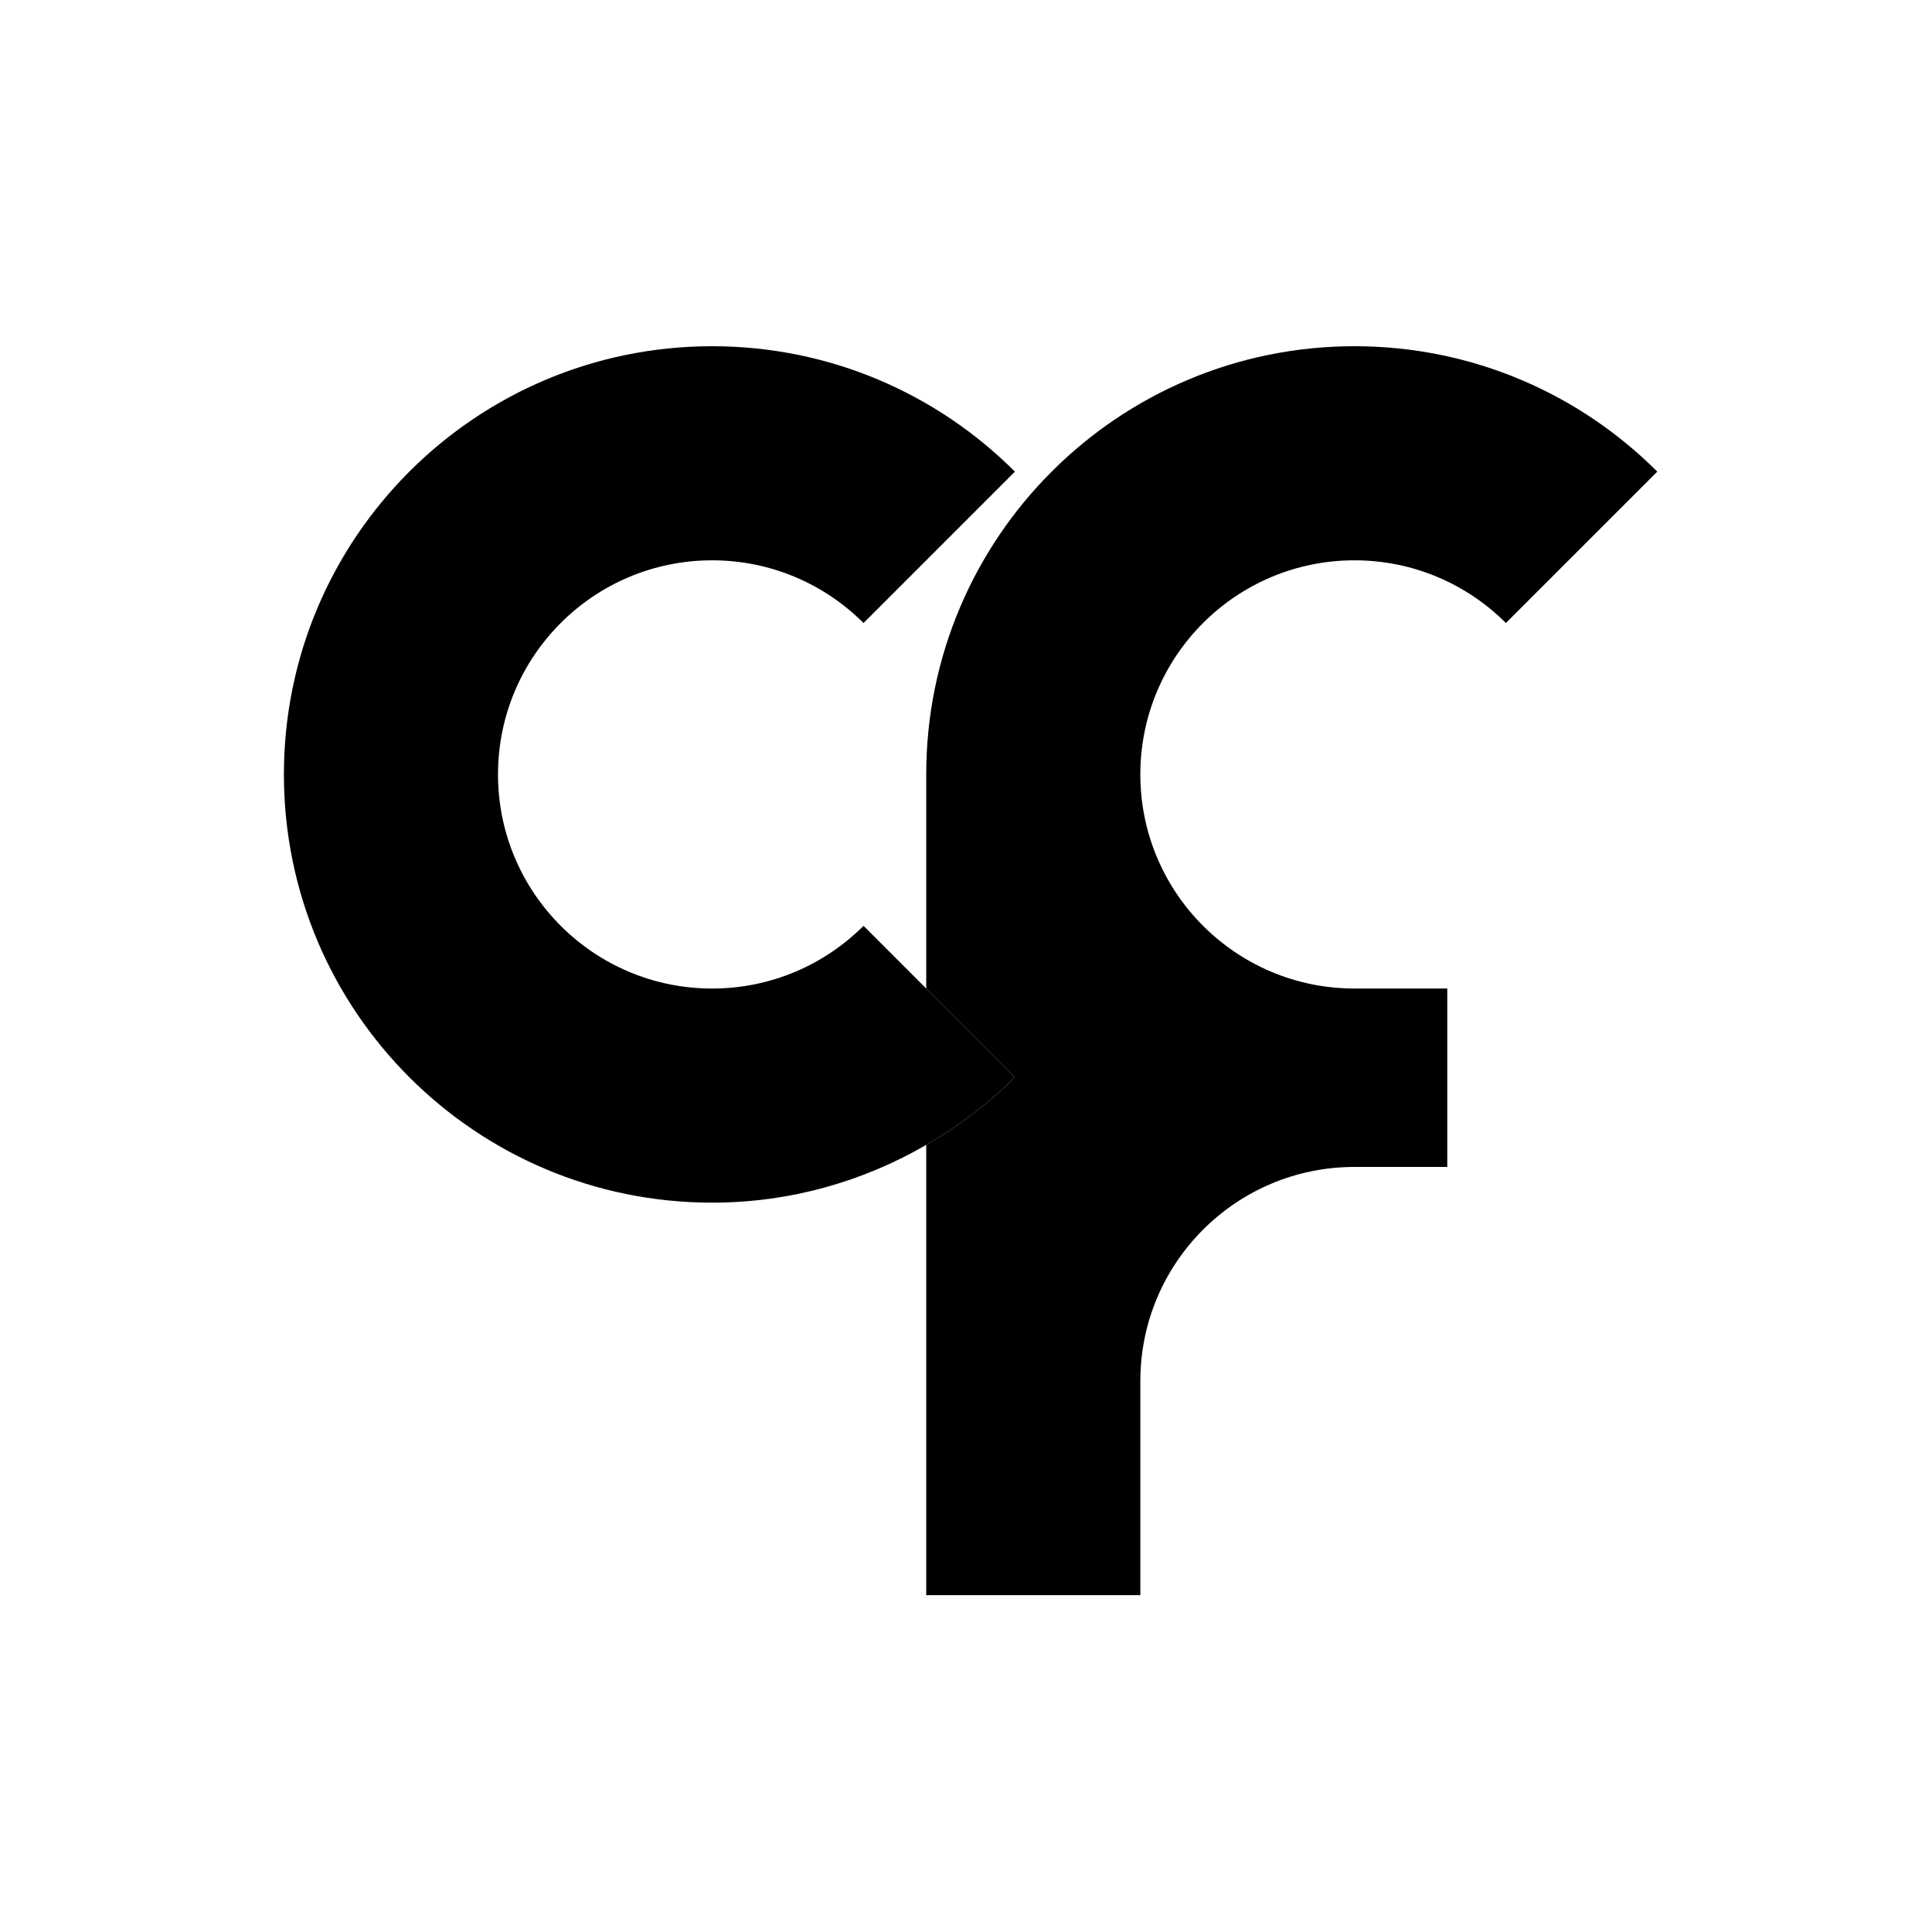 <?xml version="1.0" encoding="UTF-8" standalone="no"?>
<svg
   xmlns:dc="http://purl.org/dc/elements/1.1/"
   xmlns:cc="http://creativecommons.org/ns#"
   xmlns:rdf="http://www.w3.org/1999/02/22-rdf-syntax-ns#"
   xmlns:svg="http://www.w3.org/2000/svg"
   xmlns="http://www.w3.org/2000/svg"
   xmlns:sodipodi="http://sodipodi.sourceforge.net/DTD/sodipodi-0.dtd"
   xmlns:inkscape="http://www.inkscape.org/namespaces/inkscape"
   width="30"
   height="30"
   version="1.1"
   id="svg4158"
   inkscape:version="0.91 r13725"
   sodipodi:docname="Extensions.svg">
  <defs
     id="defs4168">
    <clipPath
       id="cp0">
      <path
         inkscape:connector-curvature="0"
         transform="matrix(2.778,0,0,-2.778,0,400.483)"
         d="m 0,144.174 147.885,0 L 147.885,0 0,0 Z"
         id="path4142" />
    </clipPath>
    <clipPath
       id="clipPath4724">
      <path
         inkscape:connector-curvature="0"
         transform="matrix(2.778,0,0,-2.778,0,400.483)"
         d="m 0,144.174 147.885,0 L 147.885,0 0,0 Z"
         id="path4726" />
    </clipPath>
  </defs>
  <sodipodi:namedview
     pagecolor="#ffffff"
     bordercolor="#666666"
     borderopacity="1"
     objecttolerance="10"
     gridtolerance="10"
     guidetolerance="10"
     inkscape:pageopacity="0"
     inkscape:pageshadow="2"
     inkscape:window-width="2048"
     inkscape:window-height="1089"
     id="namedview4166"
     showgrid="false"
     inkscape:zoom="11.125147"
     inkscape:cx="27.252169"
     inkscape:cy="12.317466"
     inkscape:window-x="2040"
     inkscape:window-y="-8"
     inkscape:window-maximized="1"
     inkscape:current-layer="g4144" />
  <g
     clip-path="url(#cp0)"
     id="g4144"
     transform="matrix(0.068,0,0,0.068,1.232,0.947)">
    <g
       id="g4166">
      <path
         id="path4148"
         d="m 291.177,114.023 c 13.503,0 25.729,5.473 34.58,14.319 L 360.329,93.772 C 342.63,76.073 318.184,65.133 291.177,65.133 c -54.008,0 -97.789,43.779 -97.789,97.781 l 0,48.893 20.251,20.253 c -6.011,6.006 -12.851,11.16 -20.251,15.453 l 0,102.824 48.893,0 0,-48.893 c 0,-27.001 21.892,-48.896 48.896,-48.896 l 21.193,0 0,-40.742 -21.193,0 c -27.004,0 -48.896,-21.89 -48.896,-48.893 0,-27.001 21.892,-48.891 48.896,-48.891"
         inkscape:connector-curvature="0" />
      <path
         id="path4150"
         d="m 179.07,197.488 c -8.851,8.846 -21.074,14.319 -34.575,14.319 -26.998,0 -48.891,-21.89 -48.891,-48.893 0,-27.001 21.892,-48.891 48.891,-48.891 13.501,0 25.724,5.473 34.575,14.319 l 34.569,-34.569 c -17.694,-17.699 -42.135,-28.64 -69.144,-28.64 -54.005,0 -97.784,43.779 -97.784,97.781 0,54.005 43.779,97.789 97.784,97.789 17.834,0 34.498,-4.856 48.893,-13.189 7.399,-4.293 14.239,-9.447 20.251,-15.451 l -20.251,-20.256 z"
         inkscape:connector-curvature="0" />
    </g>
  </g>
</svg>
